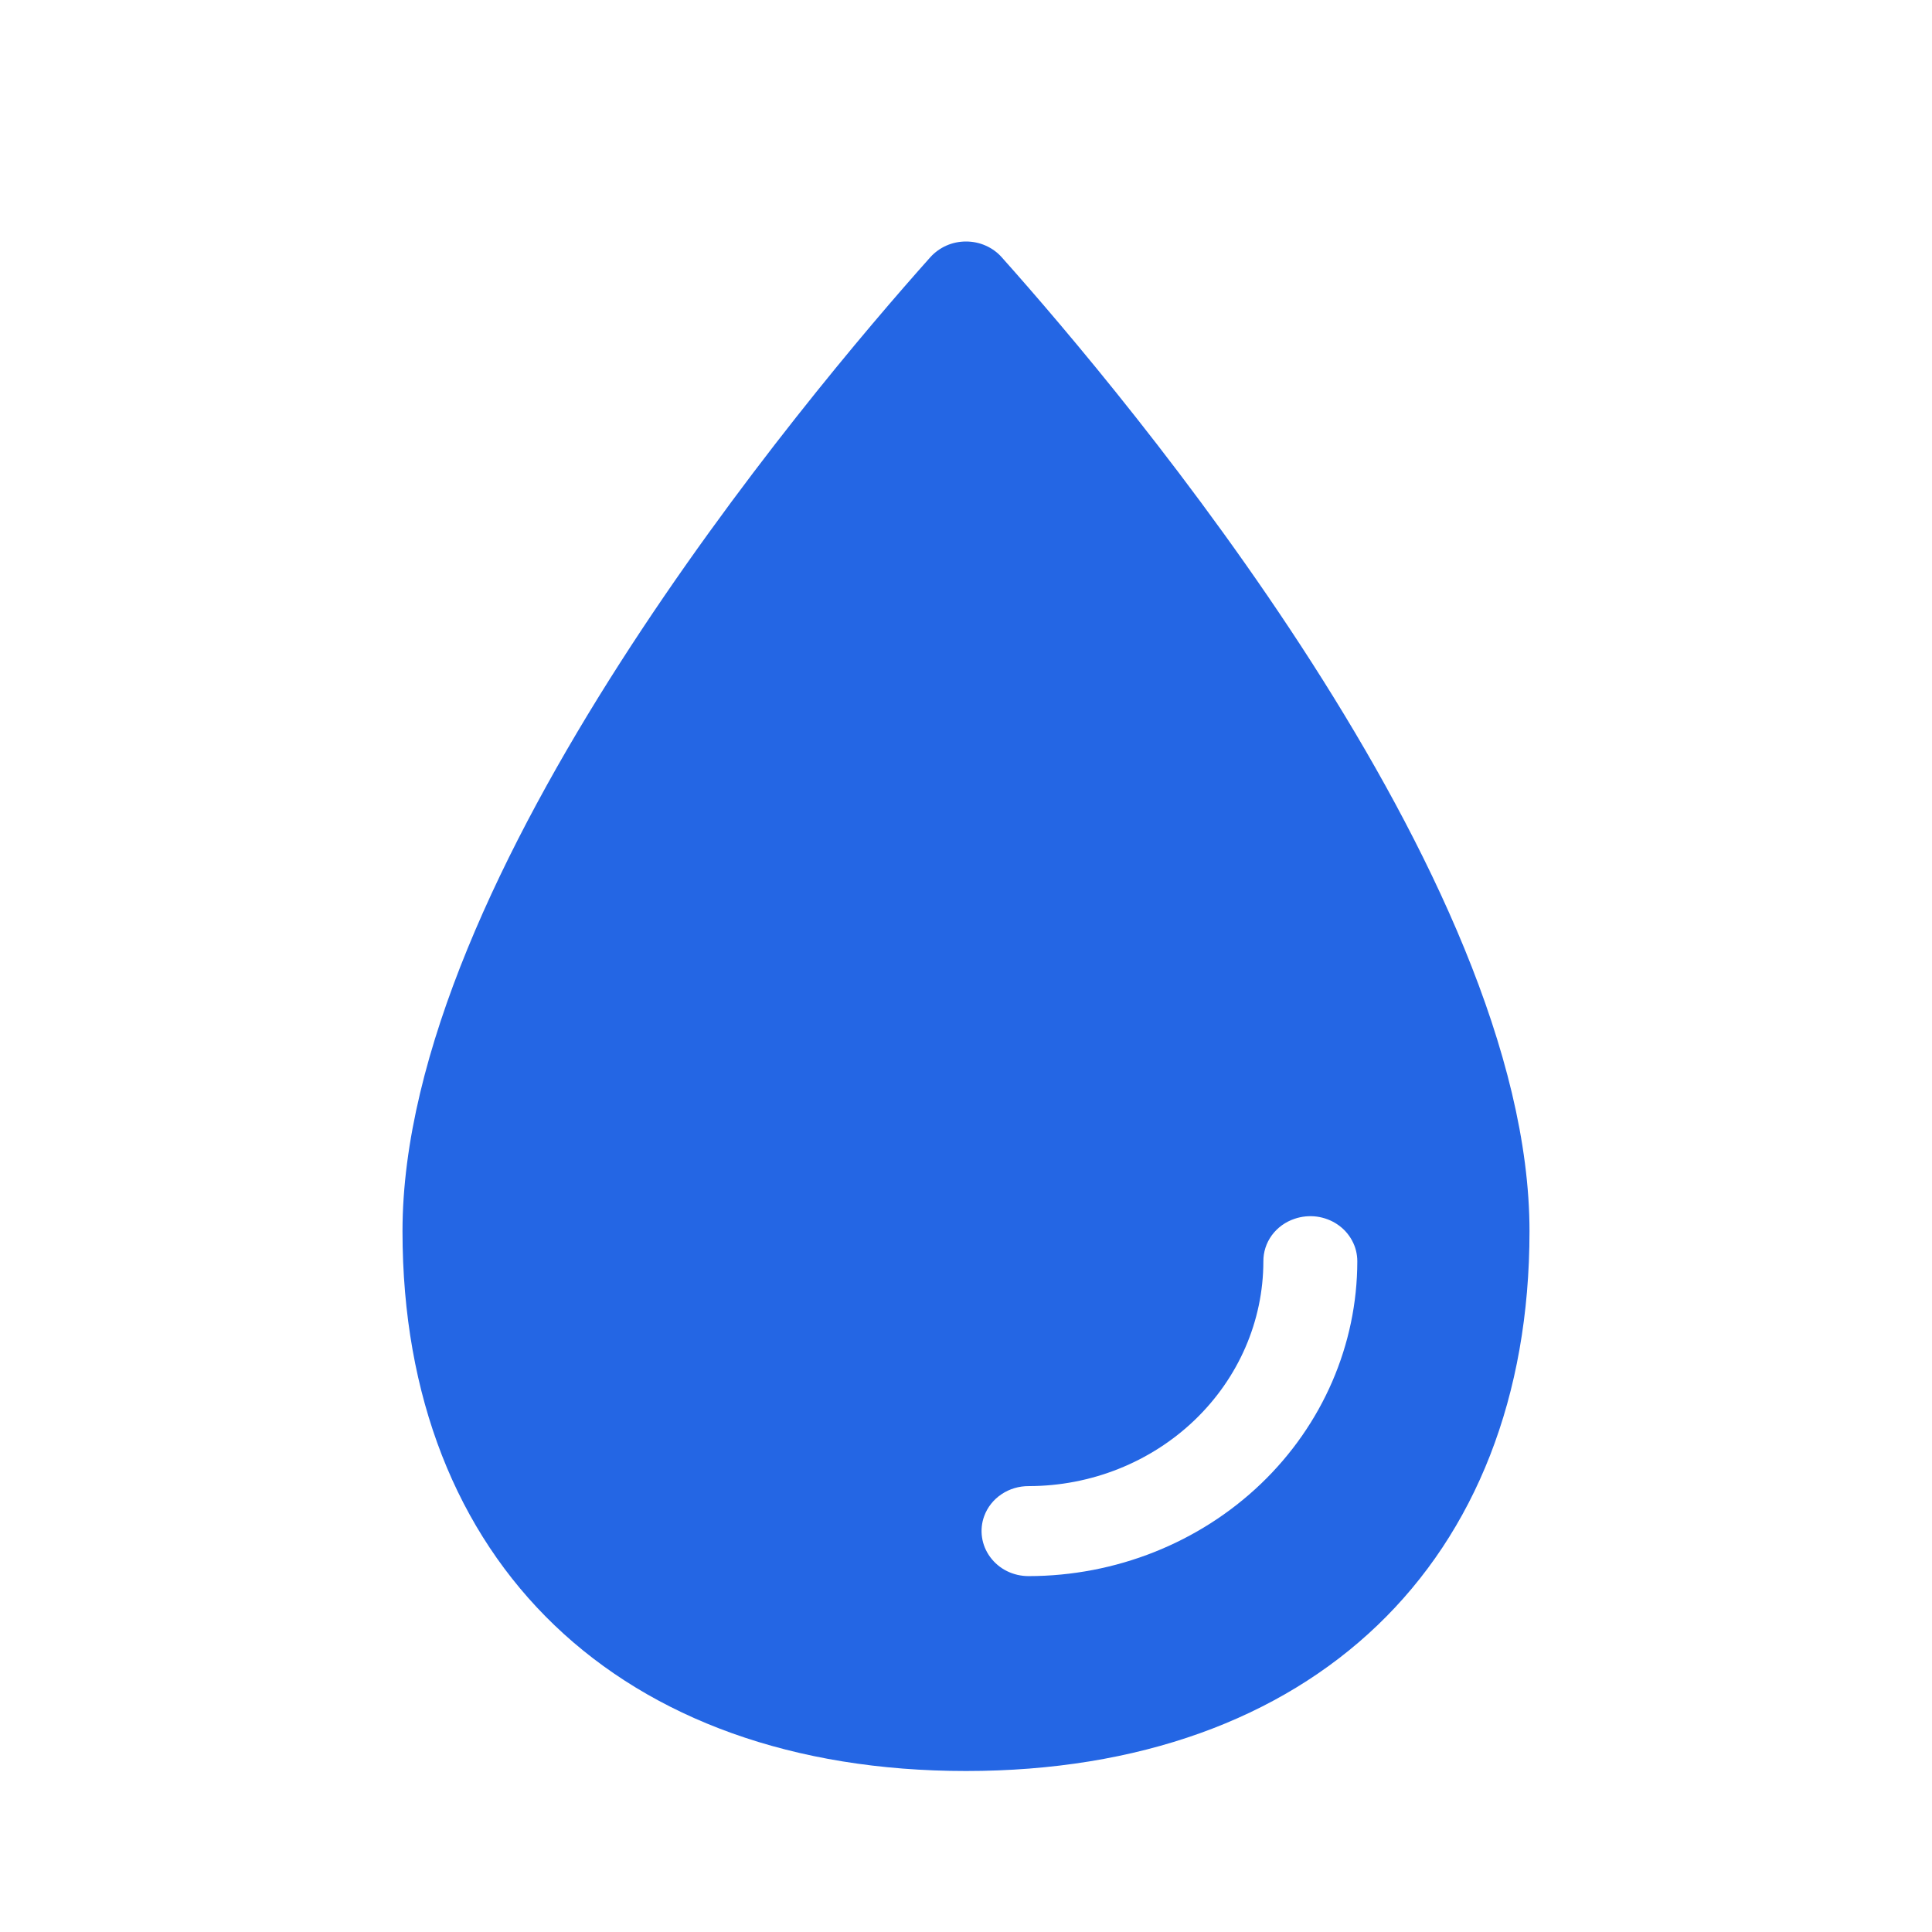 <svg width="24" height="24" viewBox="0 0 24 24" fill="none" xmlns="http://www.w3.org/2000/svg">
<path d="M12.443 3.195C12.389 3.134 12.321 3.085 12.244 3.051C12.168 3.017 12.084 3 12 3C11.916 3 11.833 3.017 11.756 3.051C11.68 3.085 11.612 3.134 11.557 3.195C10.018 4.919 5 10.88 5 15.295C5 19.41 7.705 22 12 22C16.295 22 19 19.41 19 15.295C19 10.88 13.982 4.919 12.443 3.195ZM12.778 19.579C12.684 19.579 12.592 19.558 12.509 19.517C12.426 19.476 12.355 19.416 12.301 19.343C12.247 19.27 12.212 19.186 12.199 19.097C12.186 19.009 12.195 18.918 12.226 18.834C12.266 18.724 12.341 18.629 12.441 18.562C12.54 18.495 12.66 18.46 12.781 18.461C13.553 18.46 14.293 18.165 14.839 17.642C15.385 17.119 15.693 16.411 15.694 15.671C15.693 15.555 15.729 15.441 15.799 15.345C15.869 15.25 15.968 15.178 16.083 15.14C16.171 15.11 16.266 15.101 16.358 15.113C16.451 15.126 16.539 15.159 16.615 15.211C16.691 15.262 16.753 15.331 16.796 15.411C16.839 15.49 16.861 15.578 16.861 15.668C16.86 16.705 16.429 17.699 15.664 18.432C14.898 19.165 13.86 19.578 12.778 19.579Z" fill="#2466E4"/>
</svg>
